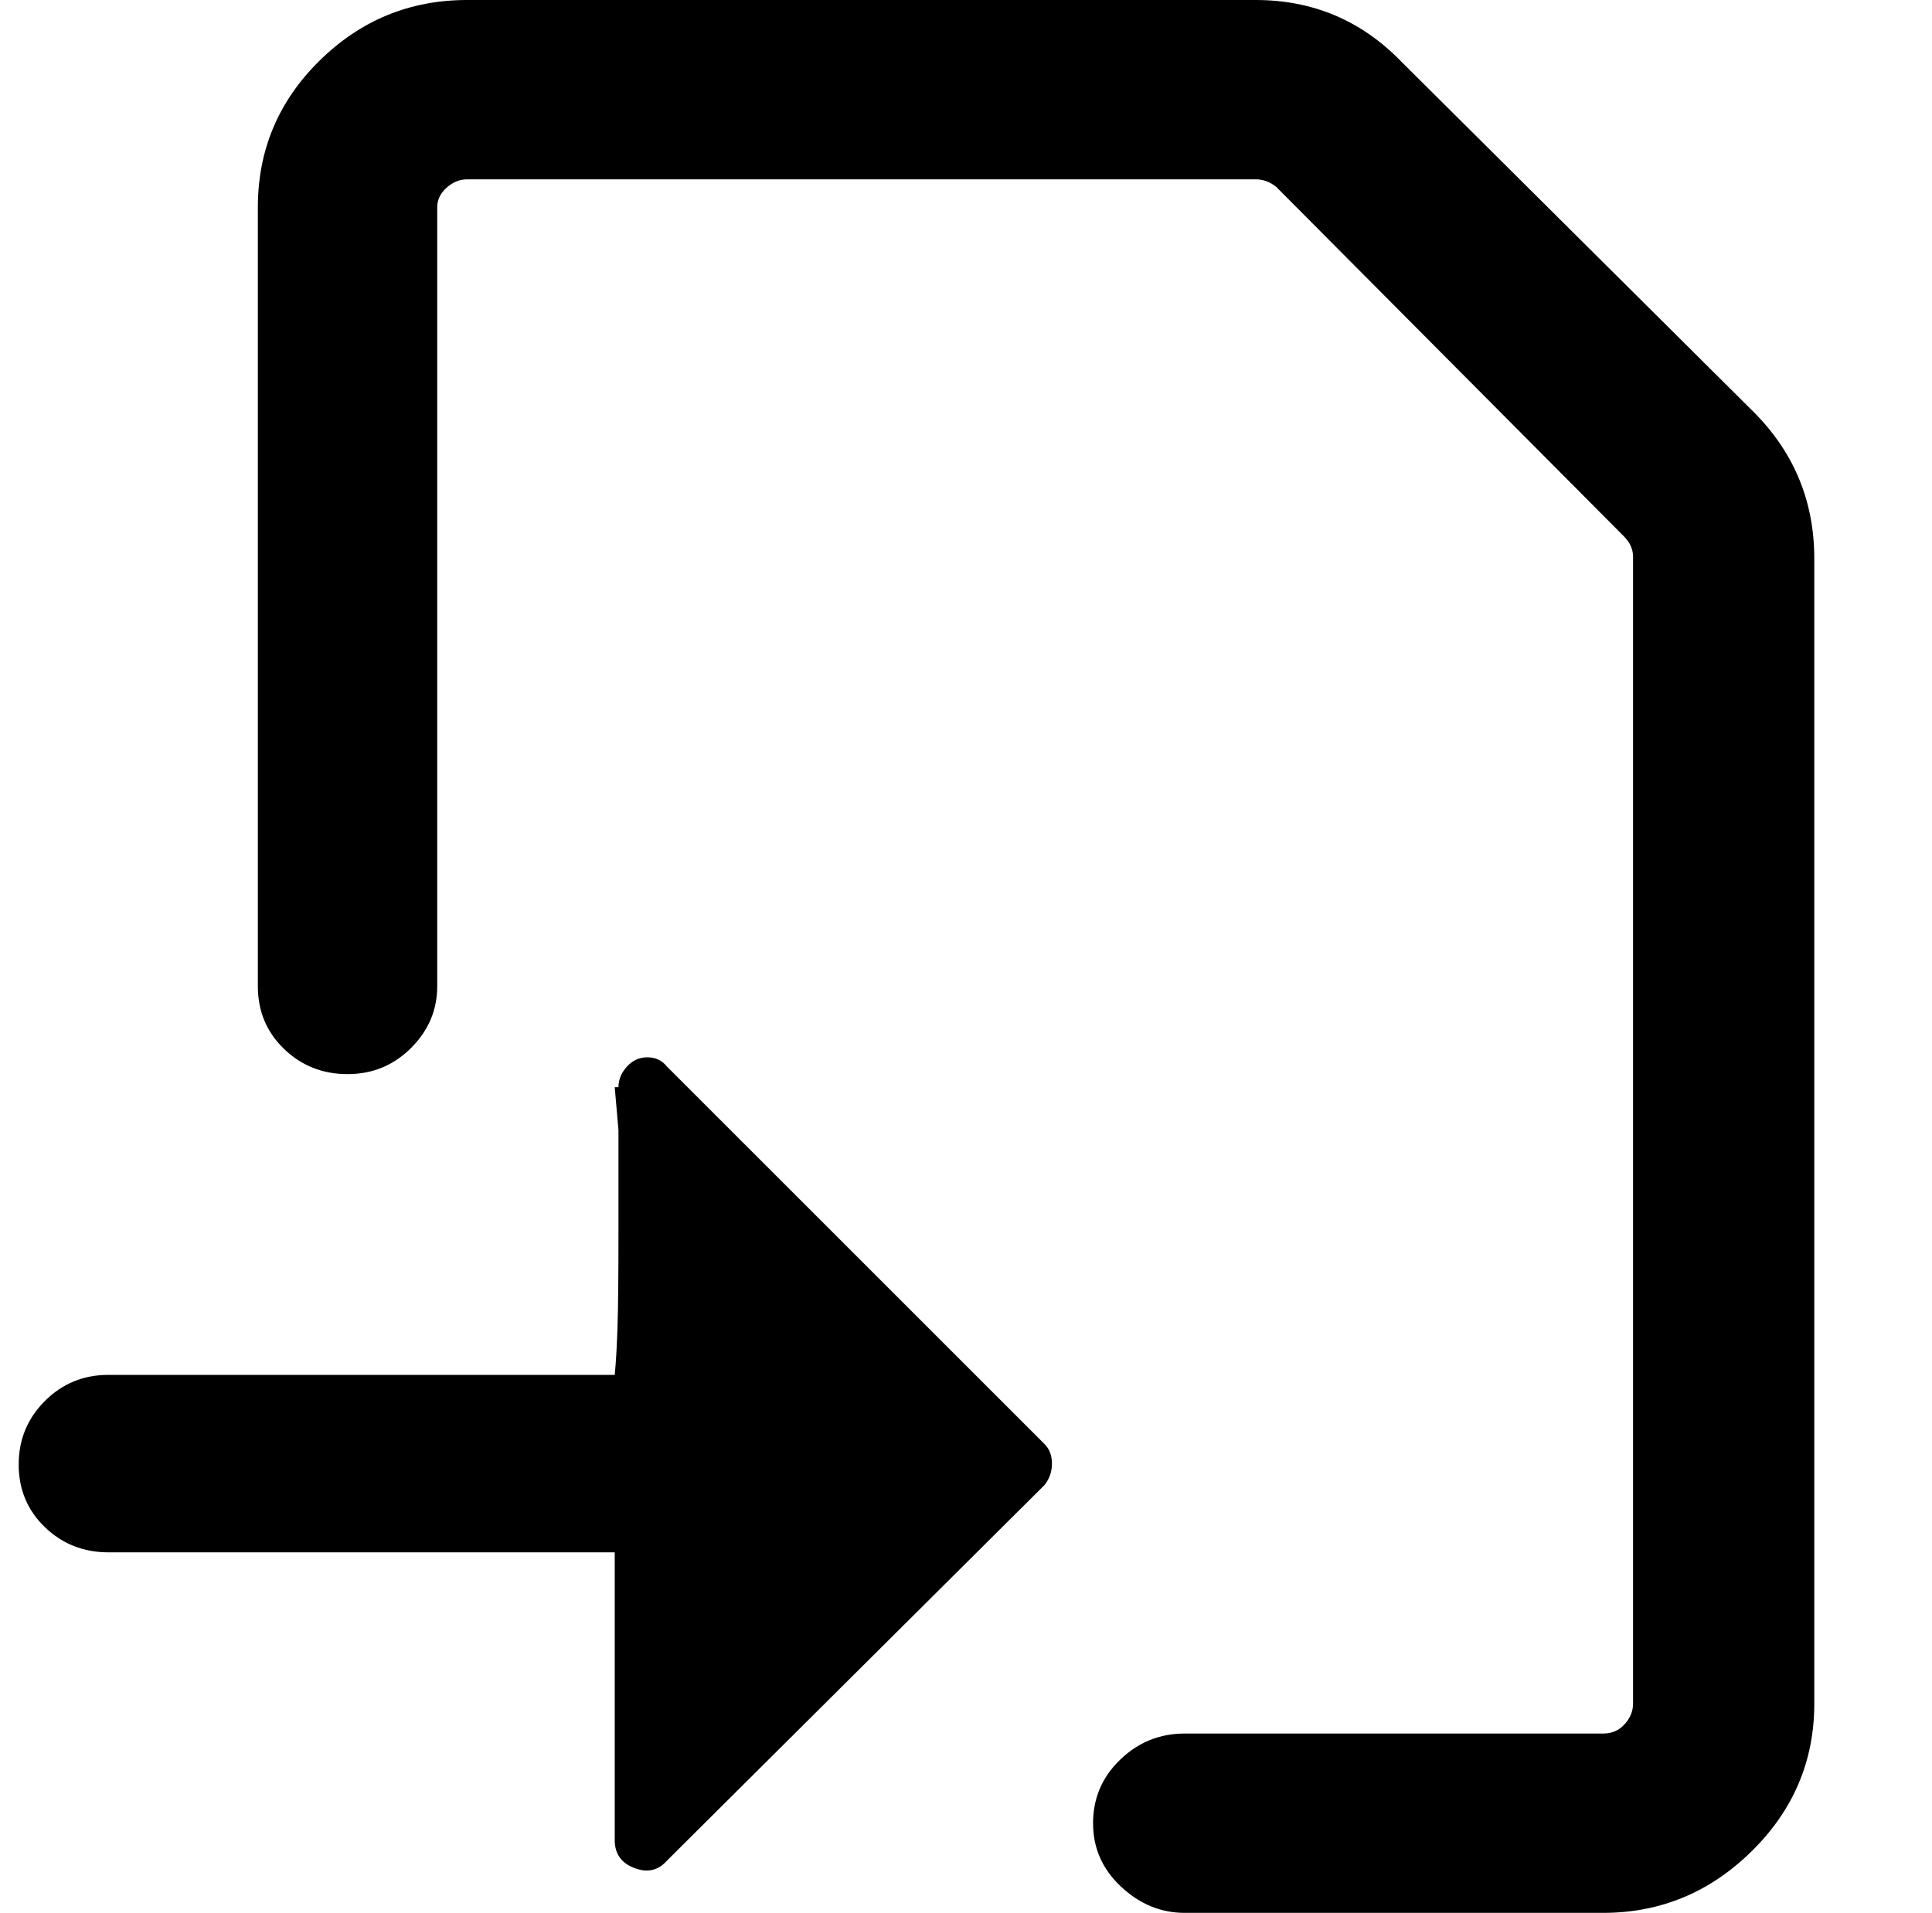 <?xml version="1.0" standalone="no"?>
<!DOCTYPE svg PUBLIC "-//W3C//DTD SVG 1.1//EN" "http://www.w3.org/Graphics/SVG/1.1/DTD/svg11.dtd" >
<svg xmlns="http://www.w3.org/2000/svg" xmlns:xlink="http://www.w3.org/1999/xlink" version="1.1" viewBox="-10 0 1034 1024">
   <path fill="currentColor"
d="M128 111q0 -46 33 -78.5t79 -32.5h422q46 0 78 33l187 186q34 33 34 80v613q0 46 -33.5 79t-79.5 33h-224q-19 0 -34 -14t-15 -34t14.5 -34t34.5 -14h224q7 0 11.5 -5t4.5 -11v-613v-1q0 -6 -5 -11l-186 -187q-5 -4 -11 -4h-105.5h-211.5h-105q-6 0 -11 4.5t-5 10.5v417
q0 19 -14 33t-34 14t-34 -13.5t-14 -33.5v-417zM347 996q-7 8 -17.5 4t-10.5 -15v-154h-271q-20 0 -34 -13.5t-14 -33.5t14 -34t34 -14h271q1 -10 1.5 -26t0.5 -49v-56t-2 -23h2q0 -6 4.5 -11t11 -5t10.5 5l202 202q4 4 4 10.5t-4 11.5z" />
</svg>
